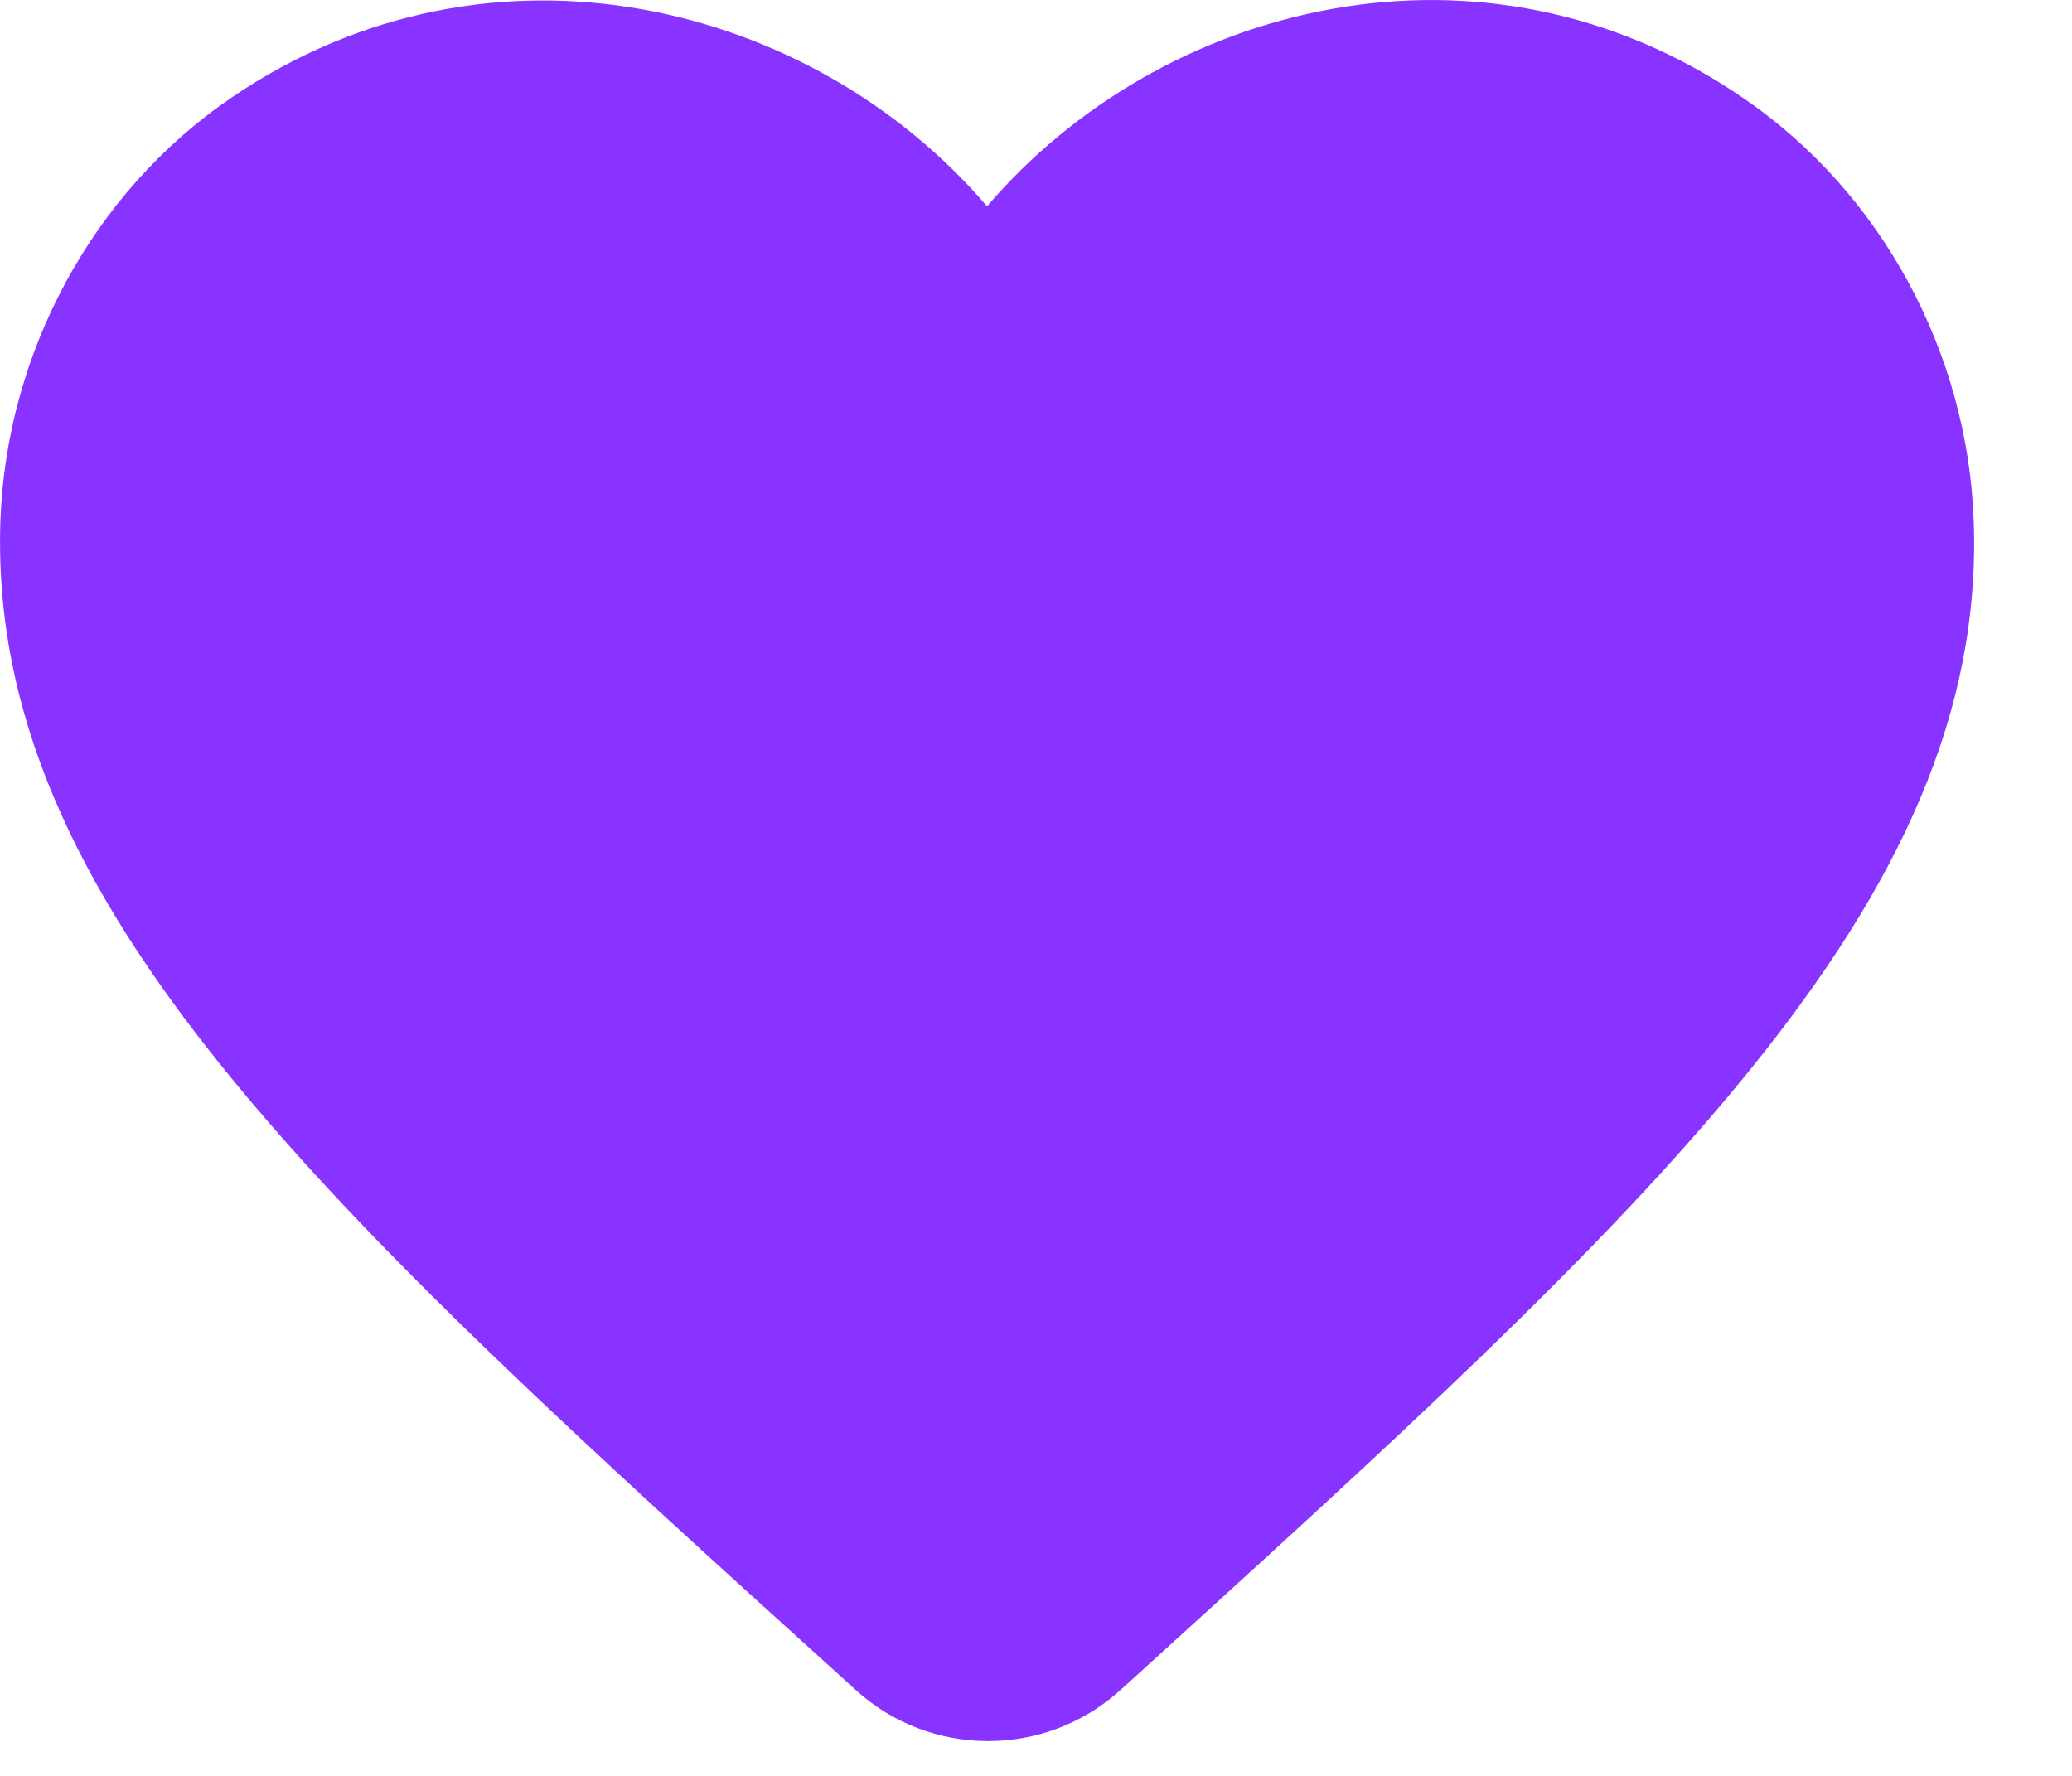<svg width="21" height="18" viewBox="0 0 21 18" fill="none" xmlns="http://www.w3.org/2000/svg">
<path fill-rule="evenodd" clip-rule="evenodd" d="M11.354 17.131C10.594 17.821 9.424 17.821 8.664 17.121L8.554 17.021C3.304 12.271 -0.126 9.161 0.004 5.281C0.064 3.581 0.934 1.951 2.344 0.991C4.984 -0.809 8.244 0.031 10.004 2.091C11.764 0.031 15.024 -0.819 17.664 0.991C19.074 1.951 19.944 3.581 20.004 5.281C20.144 9.161 16.704 12.271 11.454 17.041L11.354 17.131Z" fill="#8833FF"/>
<mask id="mask0_14_225" style="mask-type:alpha" maskUnits="userSpaceOnUse" x="0" y="0" width="21" height="18">
<path fill-rule="evenodd" clip-rule="evenodd" d="M11.354 17.131C10.594 17.821 9.424 17.821 8.664 17.121L8.554 17.021C3.304 12.271 -0.126 9.161 0.004 5.281C0.064 3.581 0.934 1.951 2.344 0.991C4.984 -0.809 8.244 0.031 10.004 2.091C11.764 0.031 15.024 -0.819 17.664 0.991C19.074 1.951 19.944 3.581 20.004 5.281C20.144 9.161 16.704 12.271 11.454 17.041L11.354 17.131Z" fill="white"/>
</mask>
<g mask="url(#mask0_14_225)">
</g>
</svg>
